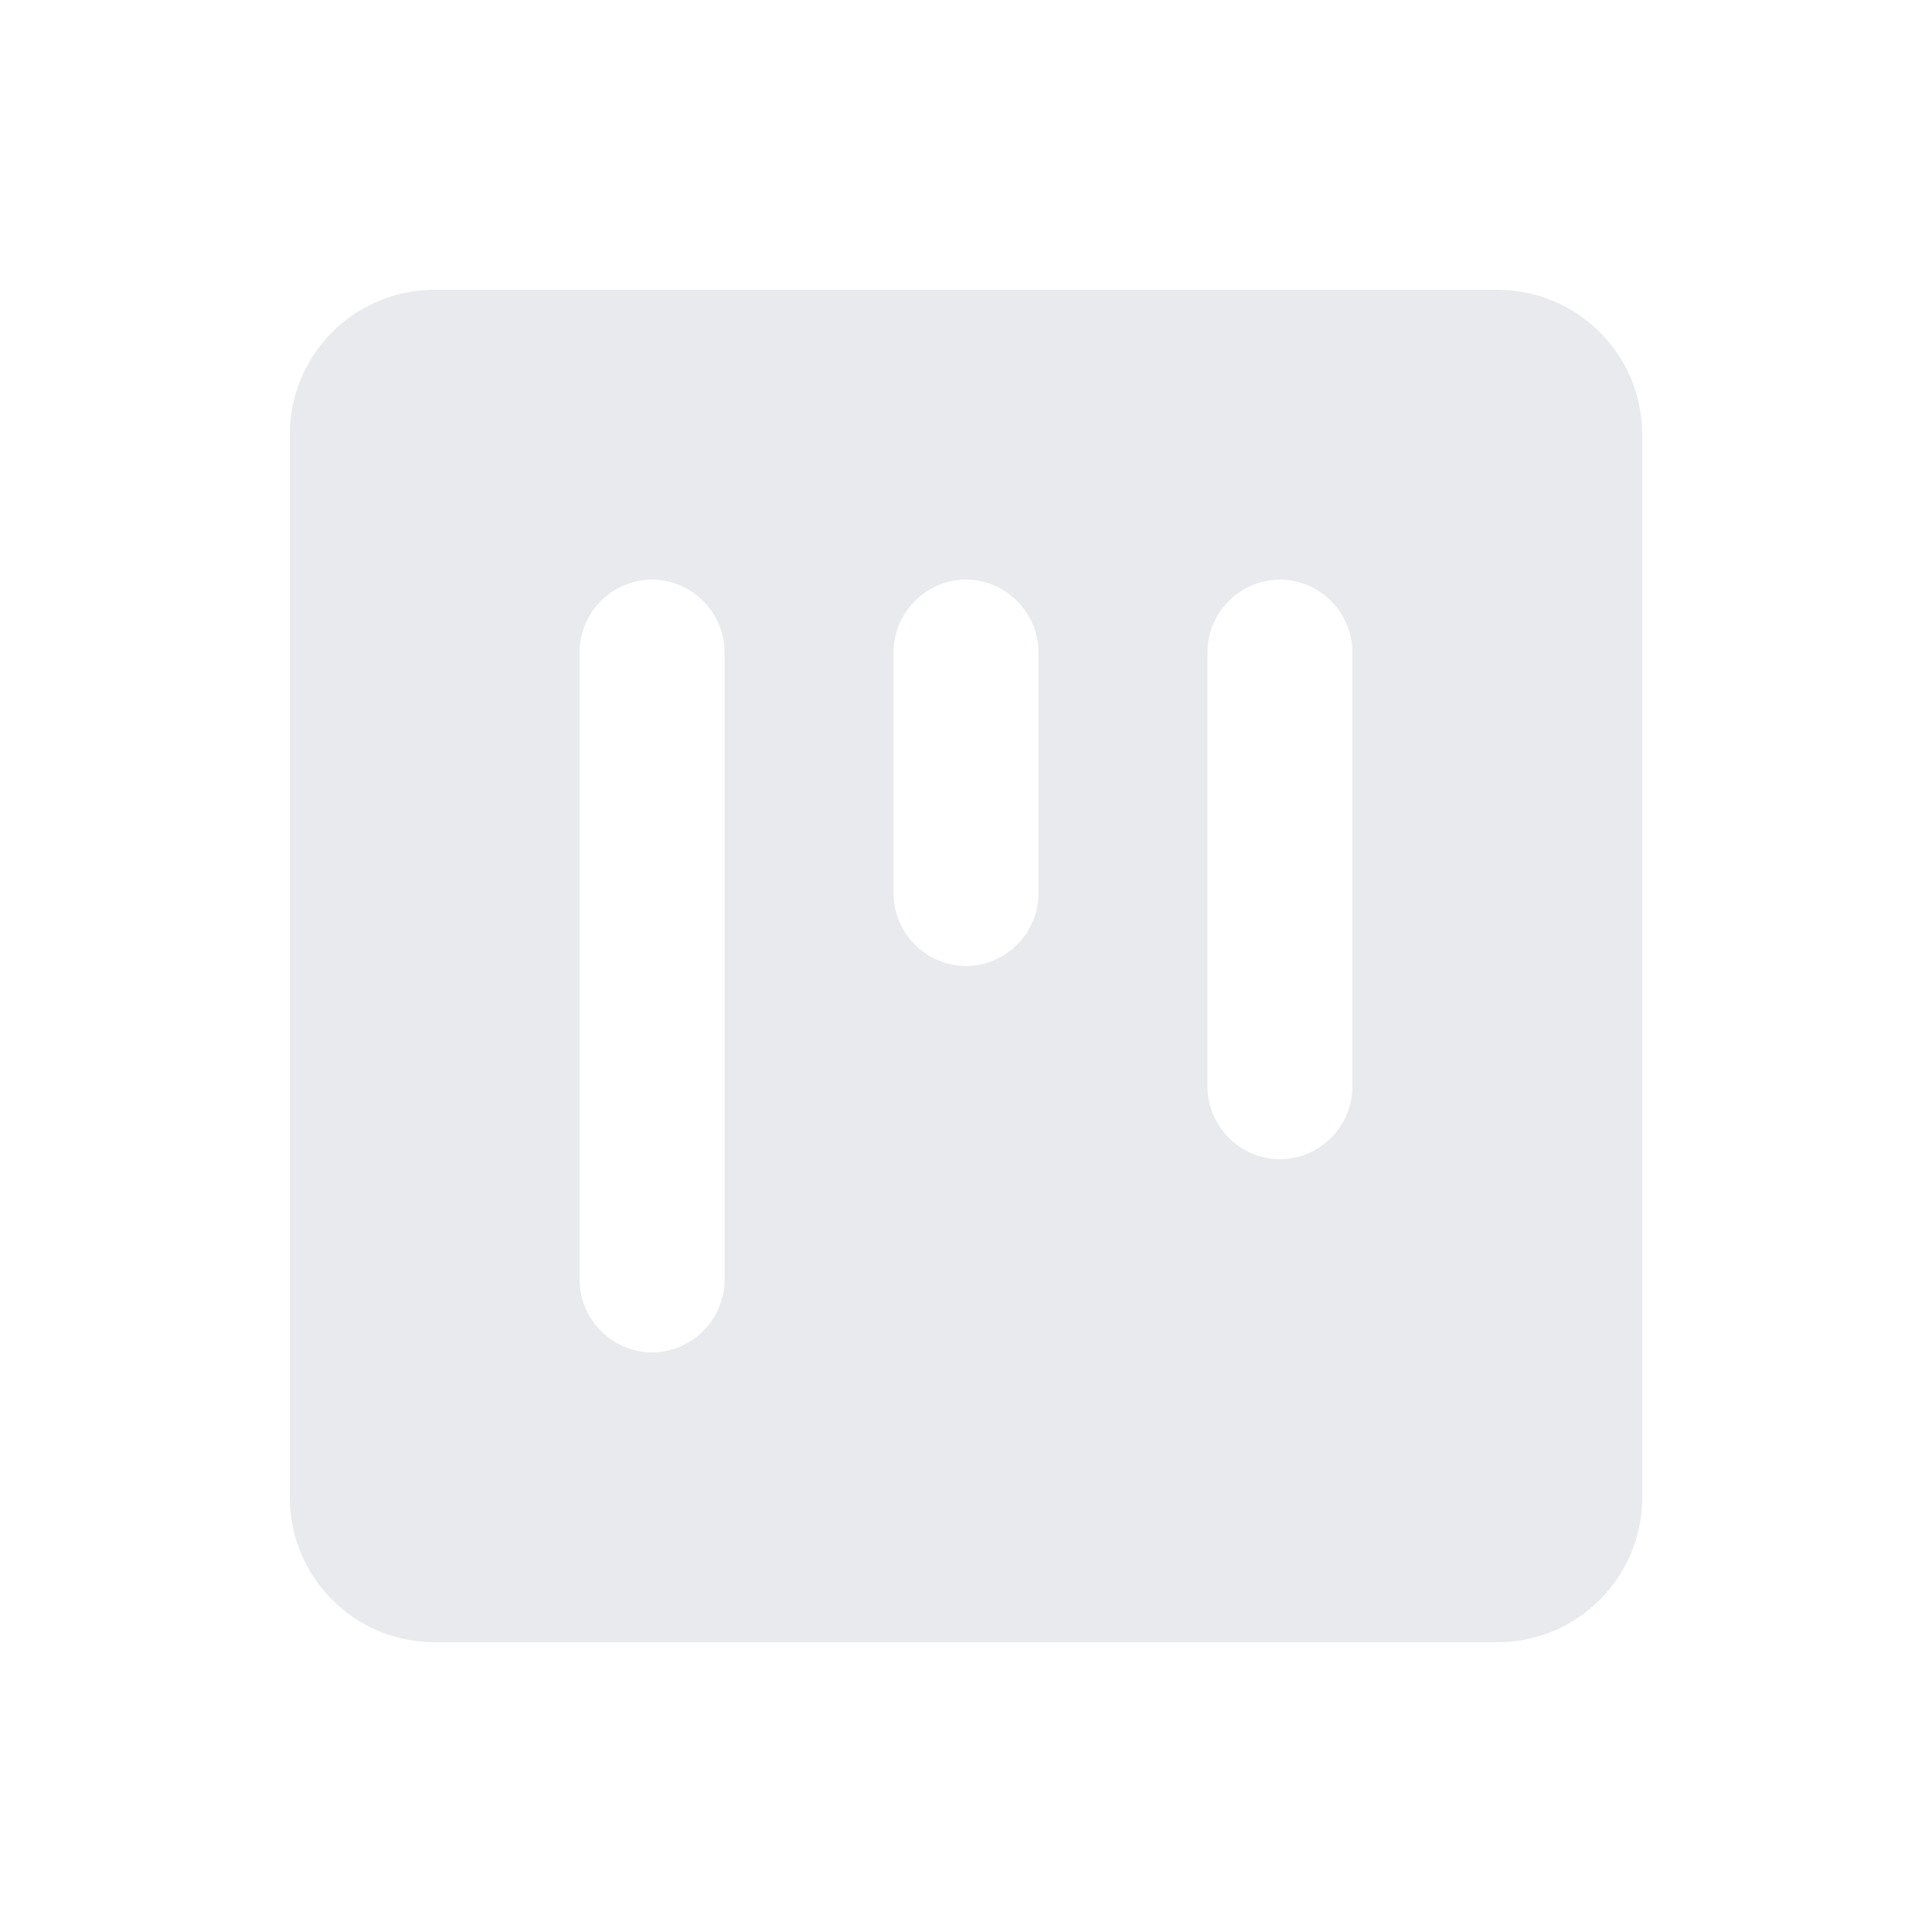 <svg xmlns="http://www.w3.org/2000/svg" enable-background="new 0 0 20 20" height="48px" viewBox="0 0 20 20" width="48px" fill="#e8eaed"><g><rect fill="none" height="20" width="20"/></g><g><g><path d="M15.5,3h-11C3.67,3,3,3.67,3,4.5v11C3,16.33,3.67,17,4.5,17h11c0.83,0,1.5-0.67,1.5-1.5v-11C17,3.67,16.33,3,15.5,3z M6.75,14L6.75,14C6.34,14,6,13.66,6,13.25v-6.5C6,6.34,6.34,6,6.75,6h0C7.16,6,7.5,6.34,7.5,6.75v6.5C7.5,13.66,7.16,14,6.75,14z M10,10L10,10c-0.41,0-0.75-0.34-0.75-0.75v-2.5C9.25,6.34,9.59,6,10,6h0c0.41,0,0.75,0.34,0.75,0.75v2.5 C10.75,9.66,10.41,10,10,10z M13.25,12L13.25,12c-0.41,0-0.75-0.34-0.75-0.75v-4.5C12.5,6.34,12.84,6,13.25,6h0 C13.66,6,14,6.34,14,6.75v4.5C14,11.66,13.66,12,13.25,12z"/></g></g></svg>